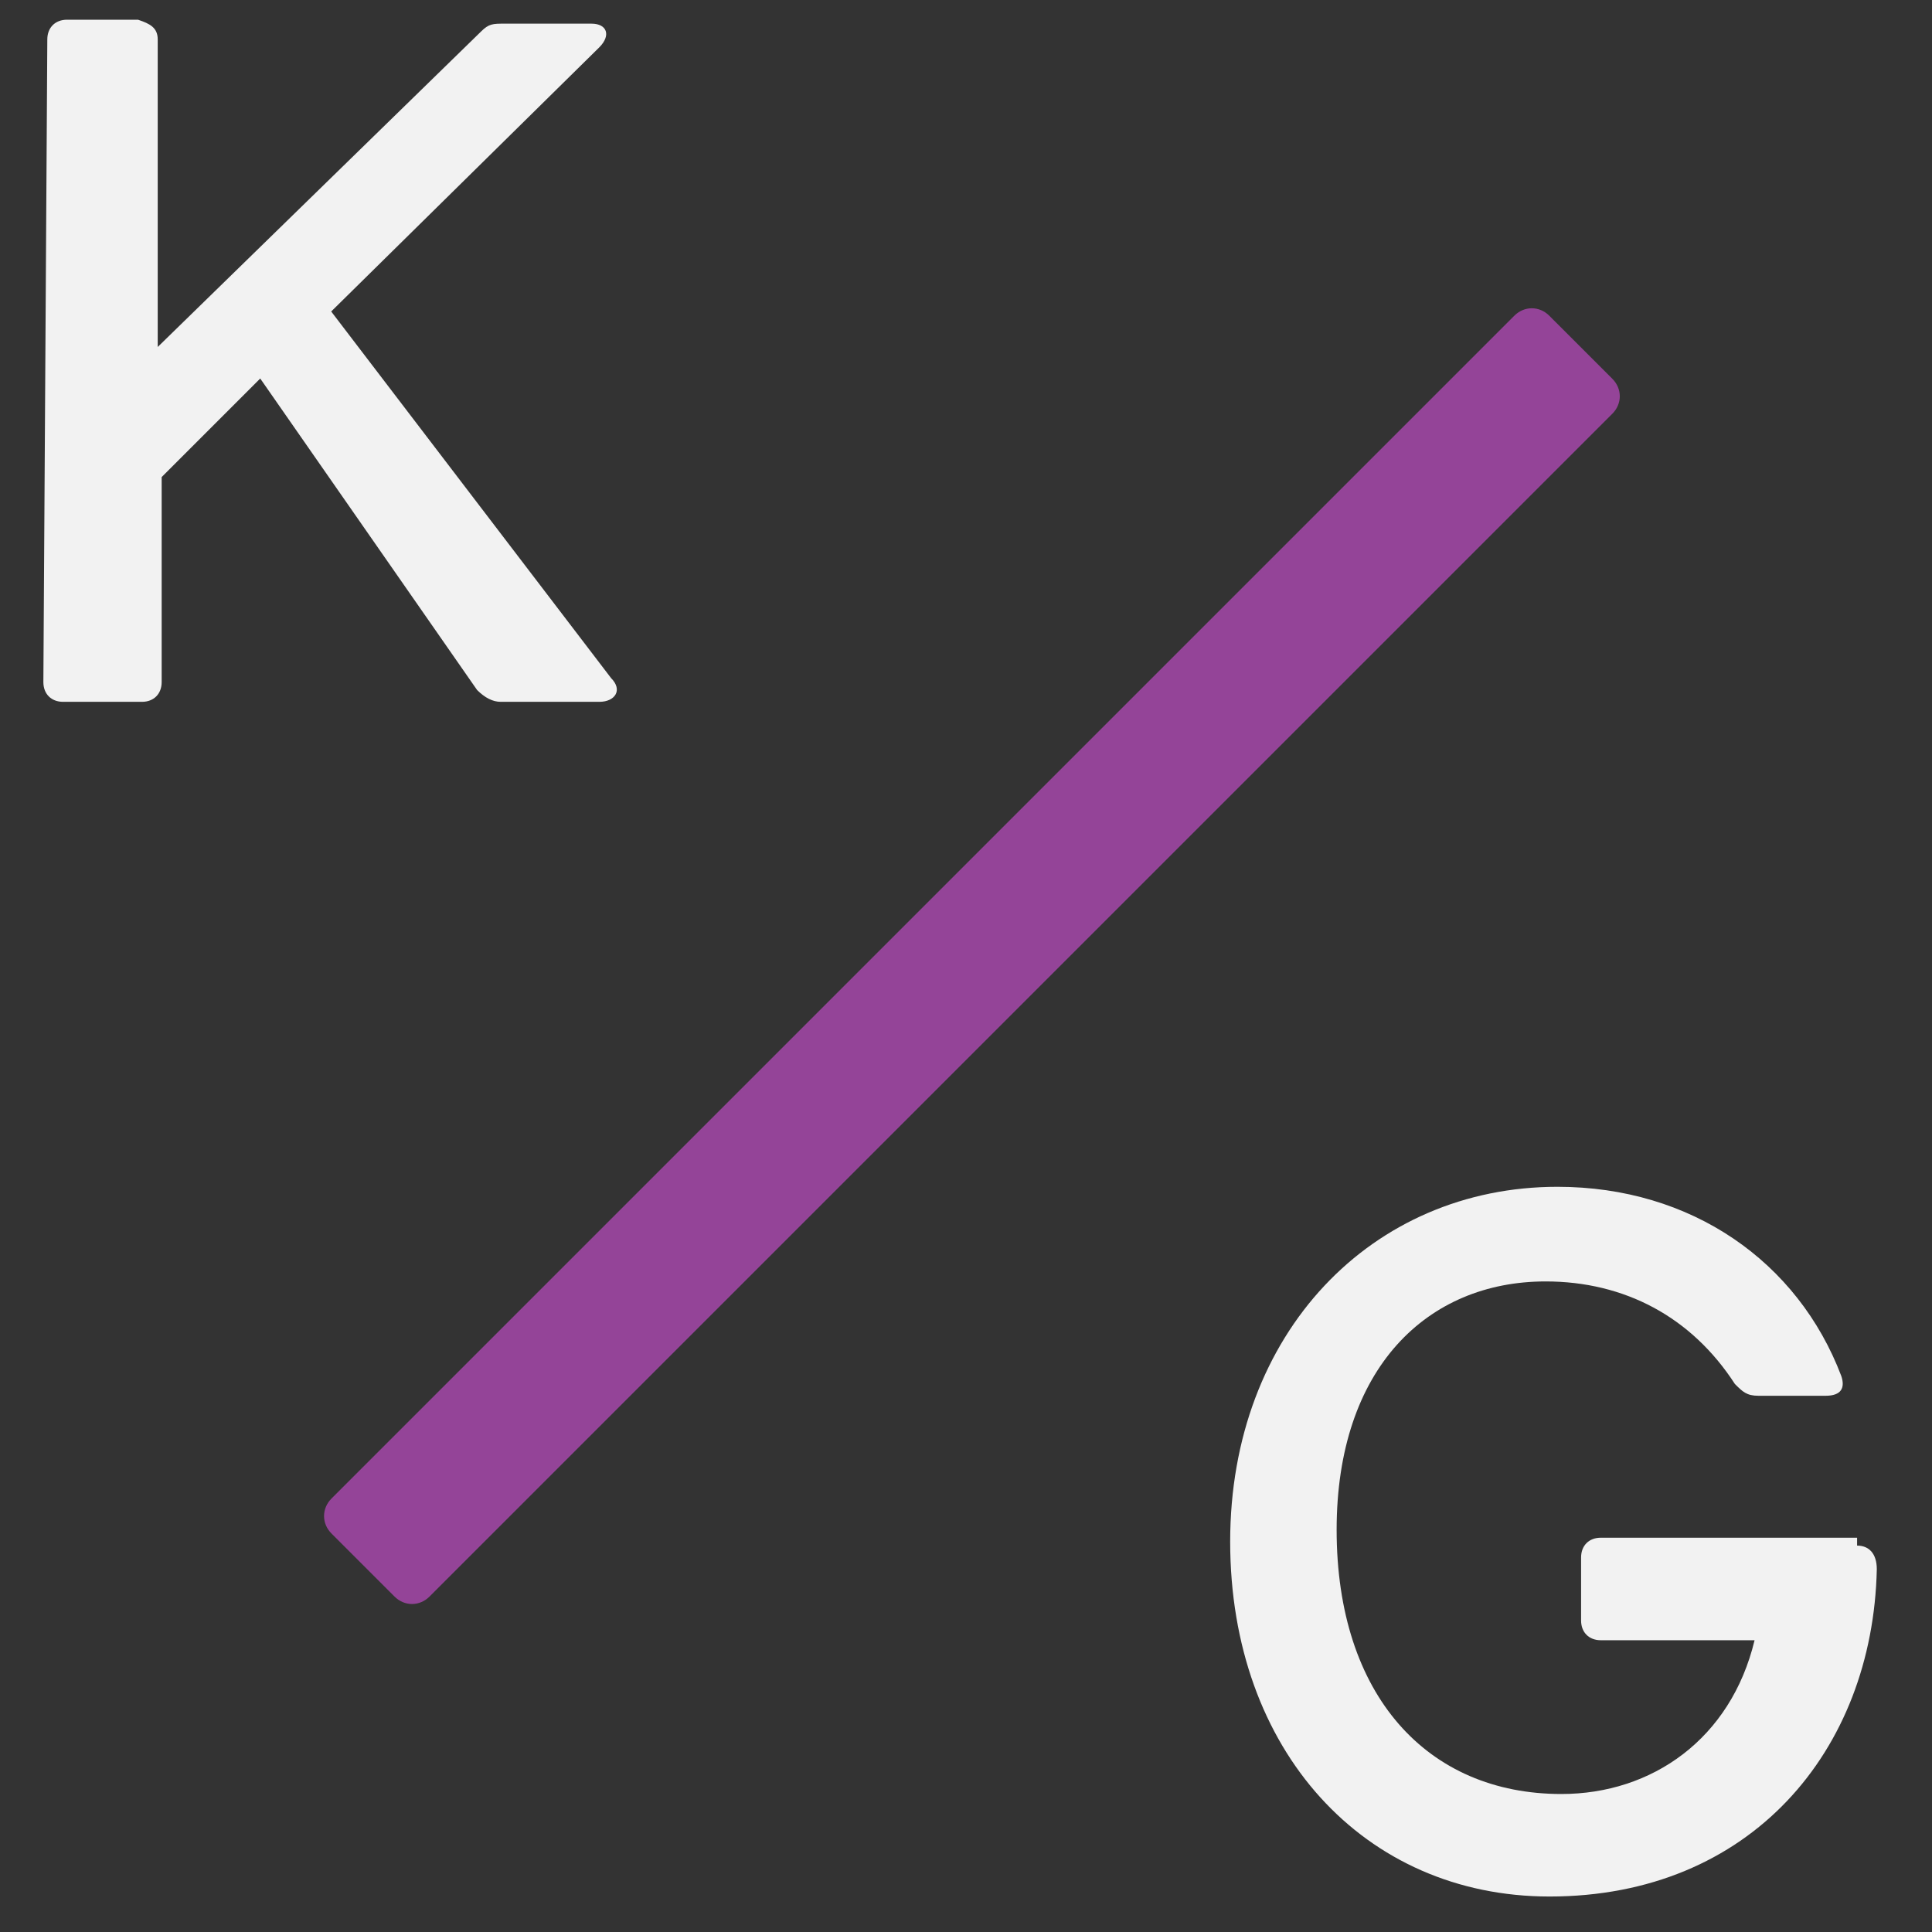 <?xml version="1.0" encoding="utf-8"?>
<!-- Generator: Adobe Illustrator 21.0.0, SVG Export Plug-In . SVG Version: 6.00 Build 0)  -->
<svg version="1.1" id="Layer_1" xmlns="http://www.w3.org/2000/svg" xmlns:xlink="http://www.w3.org/1999/xlink" x="0px" y="0px"
	 viewBox="0 0 49 49" style="enable-background:new 0 0 49 49;" xml:space="preserve">
<rect x="0" y="0" width="49" height="49" fill="#333333" stroke="none"/>
<style type="text/css">
	.st0{fill:#F2F2F2;}
	.st1{fill:#944498;stroke:#944498;stroke-width:0.263;stroke-miterlimit:10;}
</style>
<g>
	<path class="st0" d="M4.1,12.1v5.2c0,0.3-0.2,0.5-0.5,0.5h-2c-0.3,0-0.5-0.2-0.5-0.5L1.2,1c0-0.3,0.2-0.5,0.5-0.5h1.8
		C3.8,0.6,4,0.7,4,1v7.8l8.2-8c0.2-0.2,0.3-0.2,0.6-0.2H15c0.4,0,0.5,0.3,0.2,0.6L8.4,7.9l7.1,9.3c0.3,0.3,0.1,0.6-0.3,0.6h-2.5
		c-0.2,0-0.4-0.1-0.6-0.3L6.6,9.6L4.1,12.1z"/>
</g>
<g>
	<path class="st0" d="M47.1,39.2c0.3,0,0.5,0.2,0.5,0.6c-0.1,4.6-3.2,8.3-8.3,8.3c-4.7,0-8.1-3.7-8.1-9s3.6-9,8.3-9
		c3.4,0,6.1,1.9,7.2,4.8c0.1,0.3,0,0.5-0.4,0.5h-1.7c-0.3,0-0.4-0.1-0.6-0.3c-1.1-1.7-2.8-2.6-4.8-2.6c-3,0-5.3,2.2-5.3,6.3
		c0,4.2,2.3,6.7,5.7,6.7c2.3,0,4.3-1.4,4.9-3.9h-3.9c-0.3,0-0.5-0.2-0.5-0.5v-1.6c0-0.3,0.2-0.5,0.5-0.5h6.5V39.2z"/>
</g>
<path class="st1" d="M10.1,40.4l-1.6-1.6c-0.2-0.2-0.2-0.5,0-0.7l30-30c0.2-0.2,0.5-0.2,0.7,0l1.6,1.6c0.2,0.2,0.2,0.5,0,0.7l-30,30
	C10.6,40.6,10.3,40.6,10.1,40.4z"/>
</svg>

